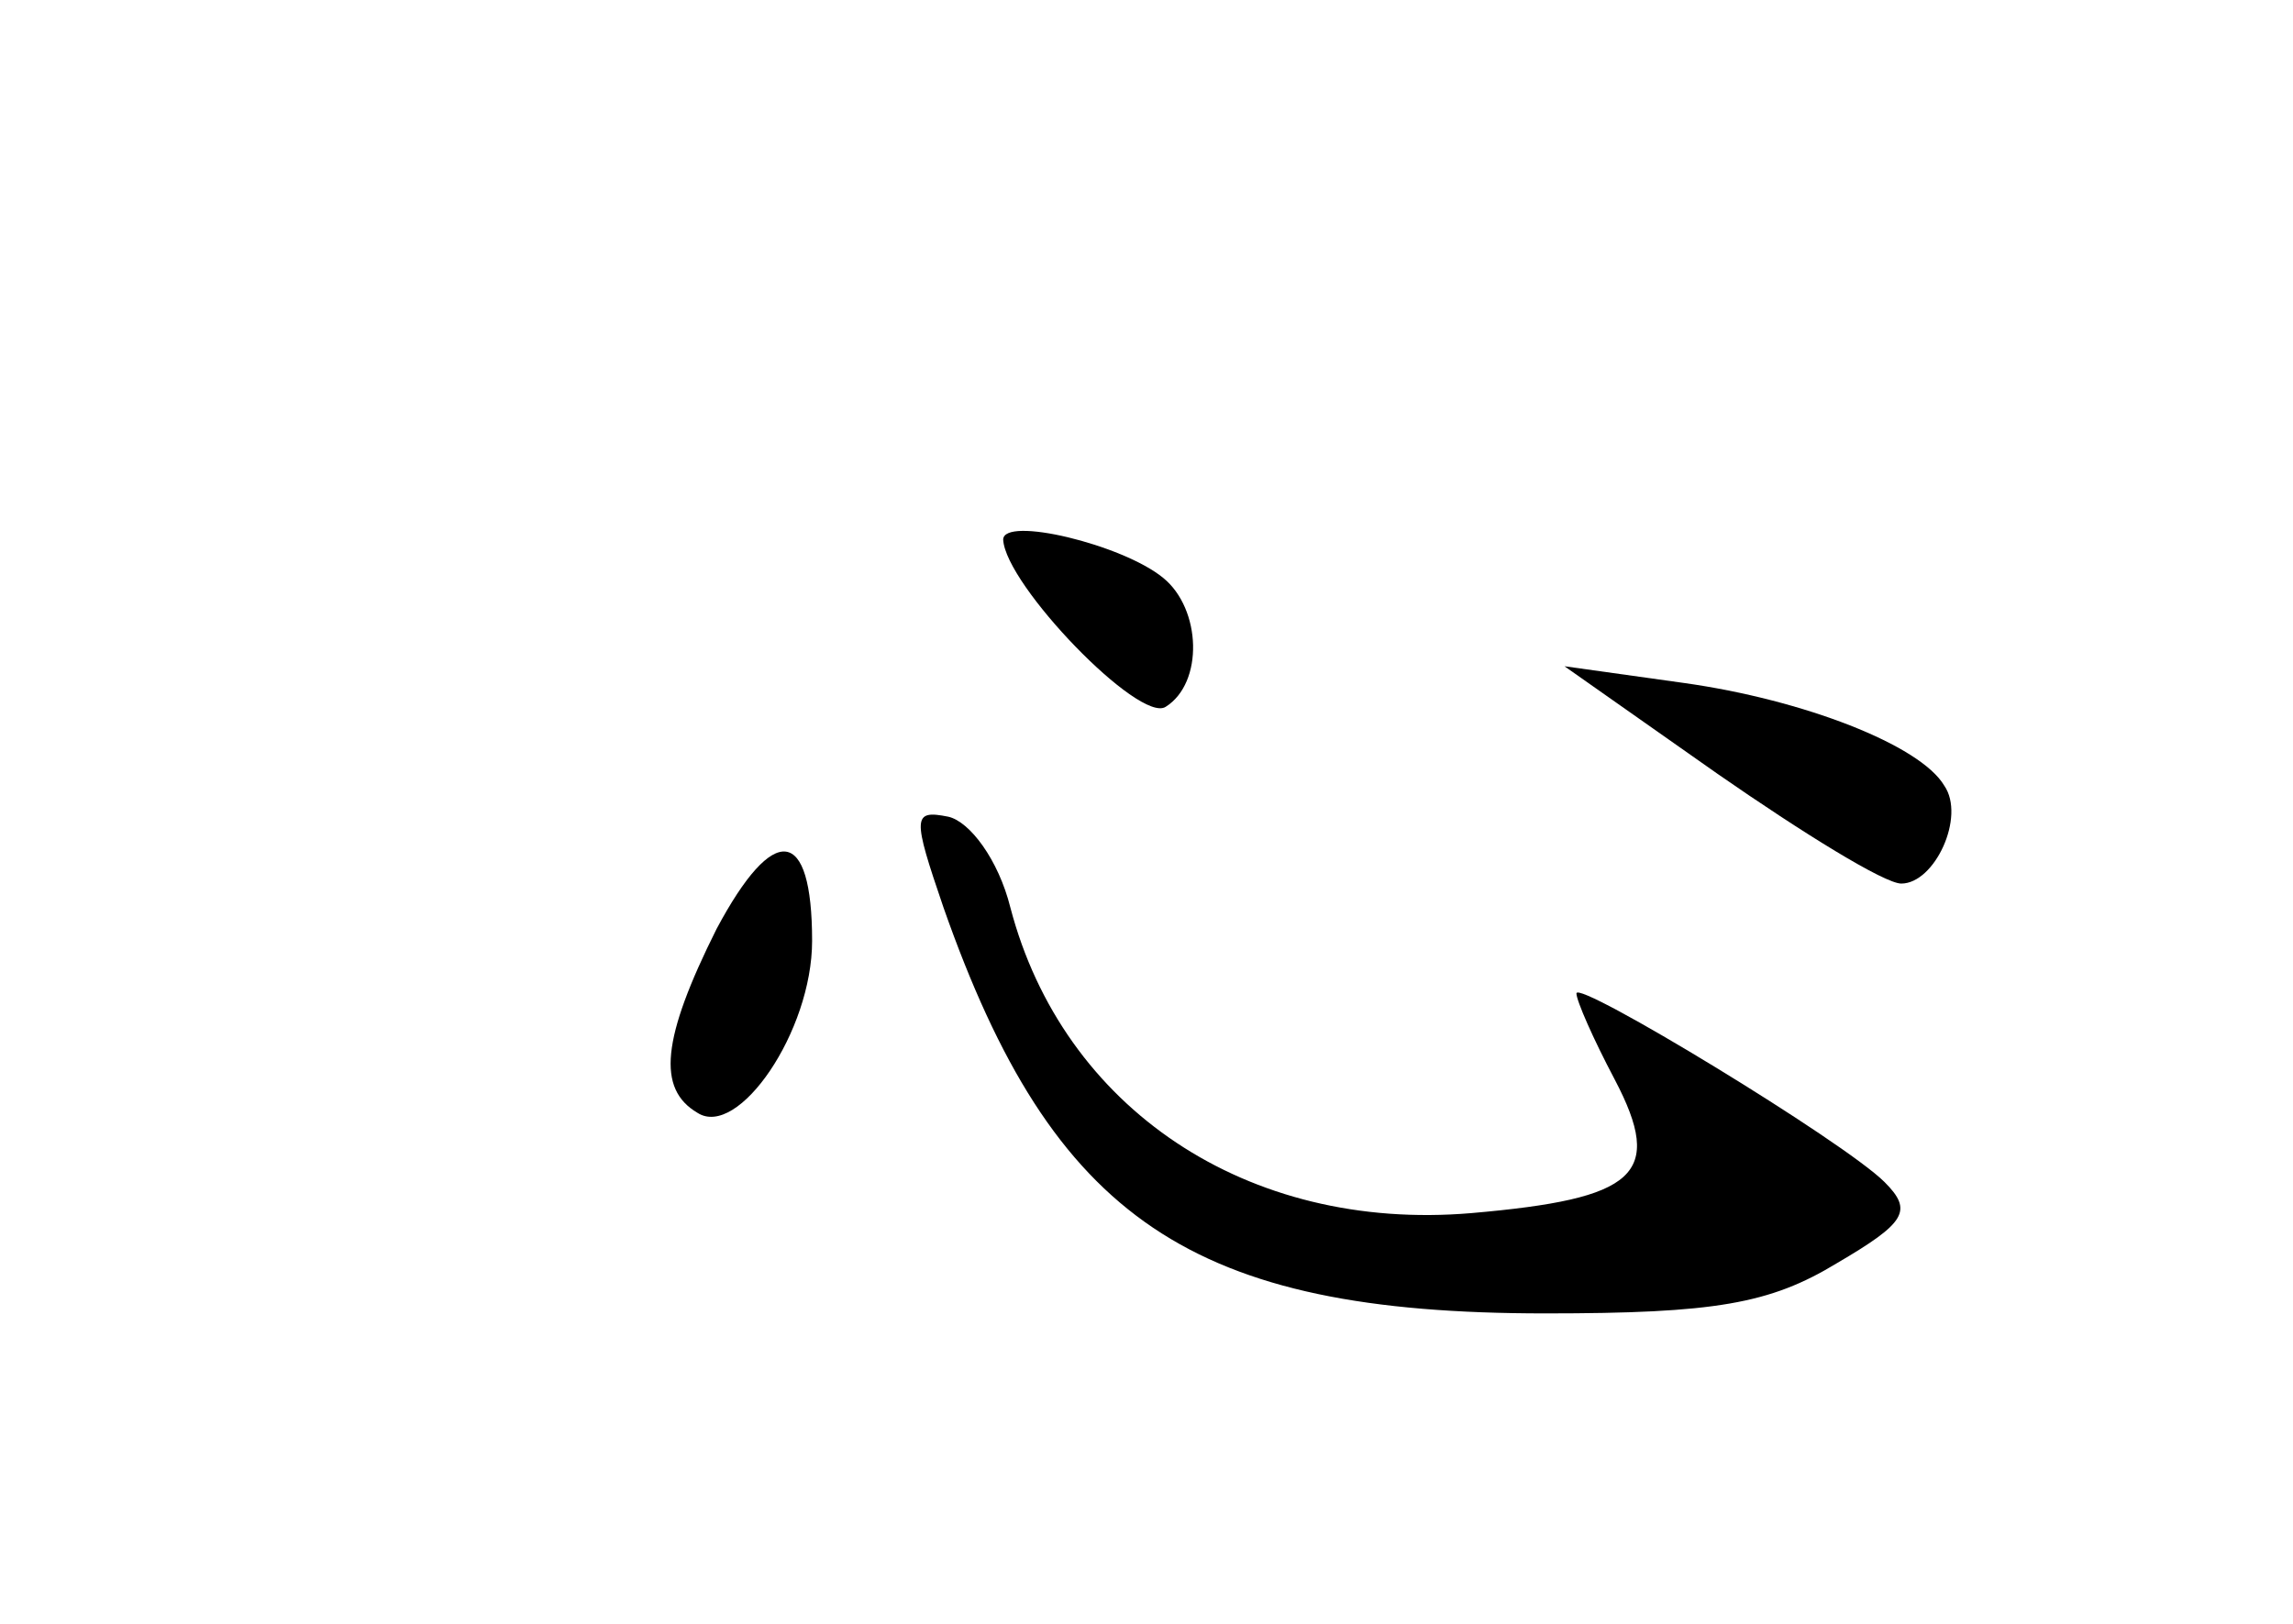 <?xml version="1.0" standalone="no"?>
<!DOCTYPE svg PUBLIC "-//W3C//DTD SVG 20010904//EN"
 "http://www.w3.org/TR/2001/REC-SVG-20010904/DTD/svg10.dtd">
<svg version="1.0" xmlns="http://www.w3.org/2000/svg"
 width="96pt" height="68pt" viewBox="0 0 96 68"
 preserveAspectRatio="xMidYMid meet">
<g transform="translate(0,68) scale(0.1,-0.1)"
fill="#000000" stroke="none">
<path d="M420 454 c1 -19 57 -77 68 -70 16 10 15 41 -1 54 -17 14 -67 26 -67
16z"/>
<path d="M719 356 c36 -25 70 -46 77 -46 14 0 27 28 18 41 -10 17 -59 36 -109
43 l-50 7 64 -45z"/>
<path d="M395 300 c46 -131 104 -170 252 -170 71 0 94 4 122 21 29 17 32 22
20 34 -17 17 -129 85 -129 79 0 -3 7 -19 16 -36 21 -40 9 -50 -60 -56 -94 -8
-171 44 -193 128 -5 20 -17 36 -26 38 -15 3 -15 0 -2 -38z"/>
<path d="M300 291 c-23 -46 -25 -67 -8 -77 17 -11 48 34 48 72 0 48 -16 50
-40 5z"/>
</g>
</svg>
